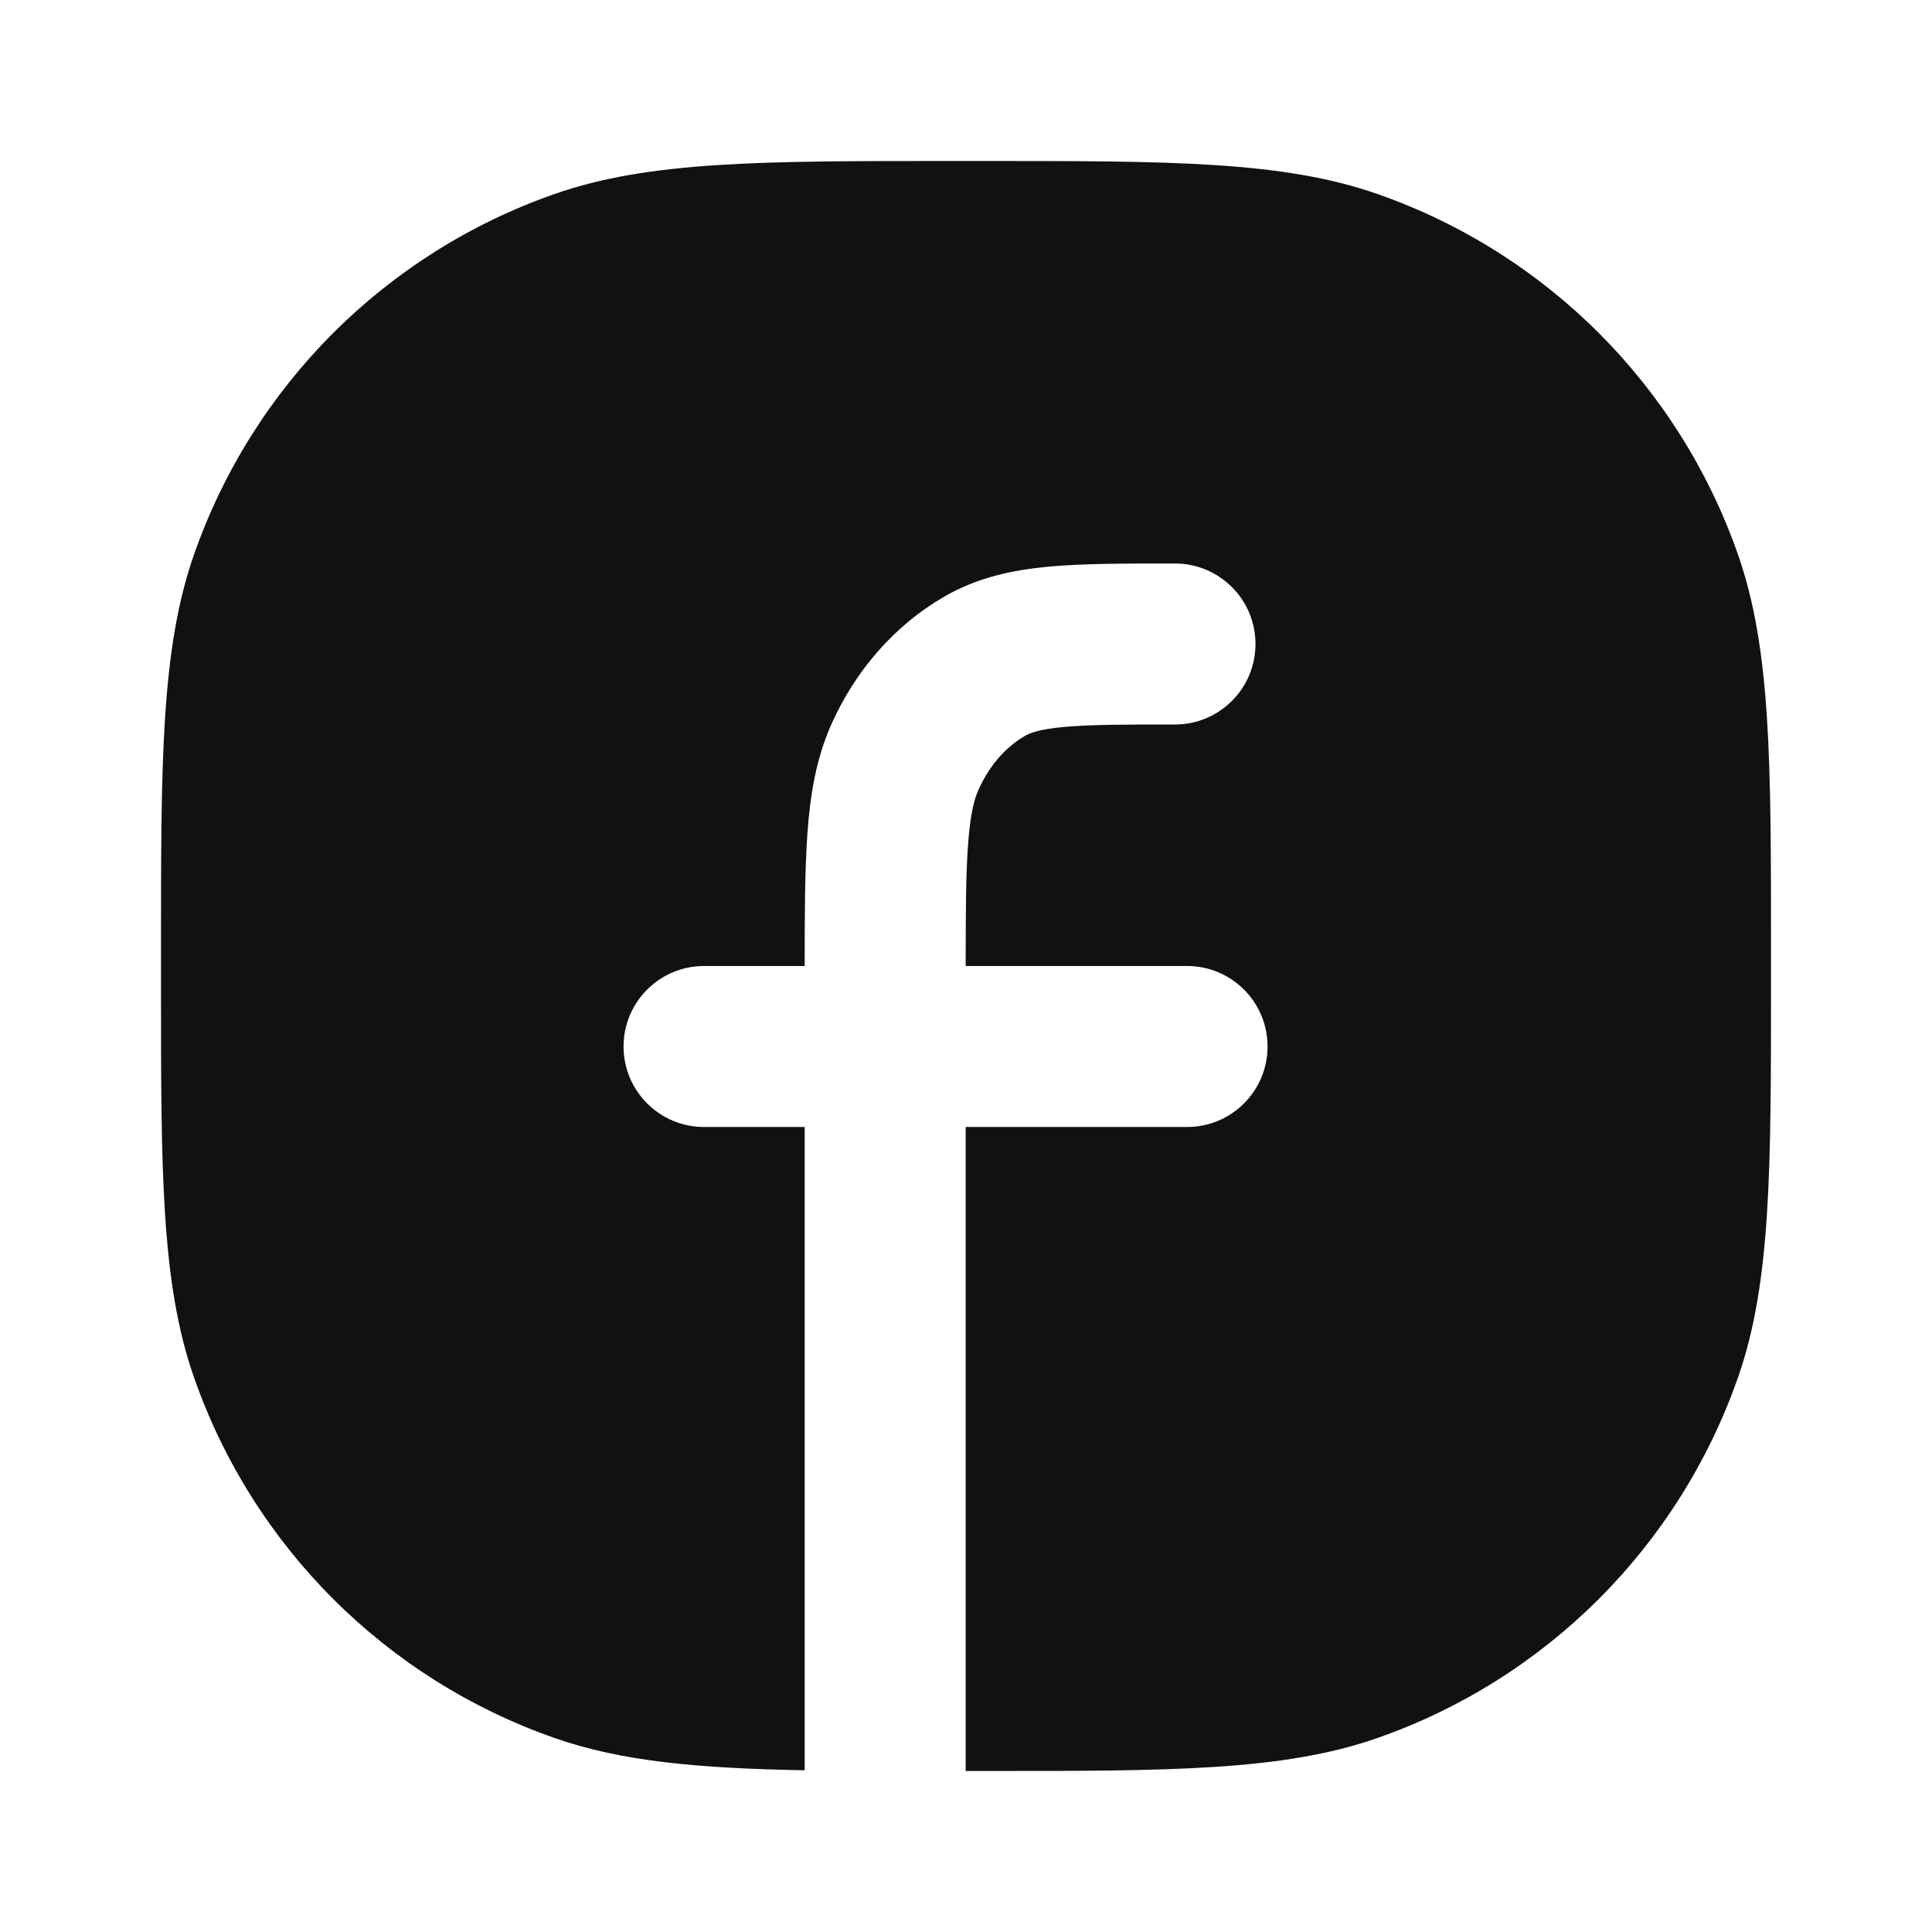 <svg width="24" height="24" viewBox="0 0 24 24" fill="none" xmlns="http://www.w3.org/2000/svg">
<path d="M11.772 2C9.477 2 8.062 1.999 6.889 2.41C4.792 3.143 3.143 4.792 2.41 6.889C1.999 8.062 2 9.477 2 11.772V12.228C2 14.523 1.999 15.938 2.41 17.111C3.143 19.208 4.792 20.857 6.889 21.59C7.725 21.883 8.684 21.967 9.996 21.991V14H8.746C8.194 14 7.746 13.552 7.746 13C7.746 12.448 8.194 12 8.746 12H9.996C9.996 11.345 9.998 10.801 10.03 10.354C10.064 9.873 10.138 9.424 10.328 8.997C10.622 8.338 11.102 7.777 11.722 7.416C12.138 7.174 12.577 7.081 13.026 7.039C13.448 7 13.96 7 14.553 7L14.596 7C15.149 7 15.596 7.448 15.596 8C15.596 8.552 15.149 9 14.596 9C13.947 9 13.53 9.001 13.212 9.031C12.91 9.059 12.793 9.106 12.728 9.144C12.501 9.277 12.293 9.502 12.155 9.811C12.1 9.934 12.052 10.12 12.025 10.497C11.998 10.861 11.997 11.328 11.996 12H14.746C15.299 12 15.746 12.448 15.746 13C15.746 13.552 15.299 14 14.746 14H11.996V22C11.996 22 11.996 22 11.996 22L12 22L12.228 22C14.523 22 15.938 22.001 17.111 21.59C19.208 20.857 20.857 19.208 21.59 17.111C22.001 15.938 22 14.523 22 12.228V11.772C22 9.477 22.001 8.062 21.59 6.889C20.857 4.792 19.208 3.143 17.111 2.41C15.938 1.999 14.523 2 12.228 2H11.772Z" fill="#111111"/>
</svg>
